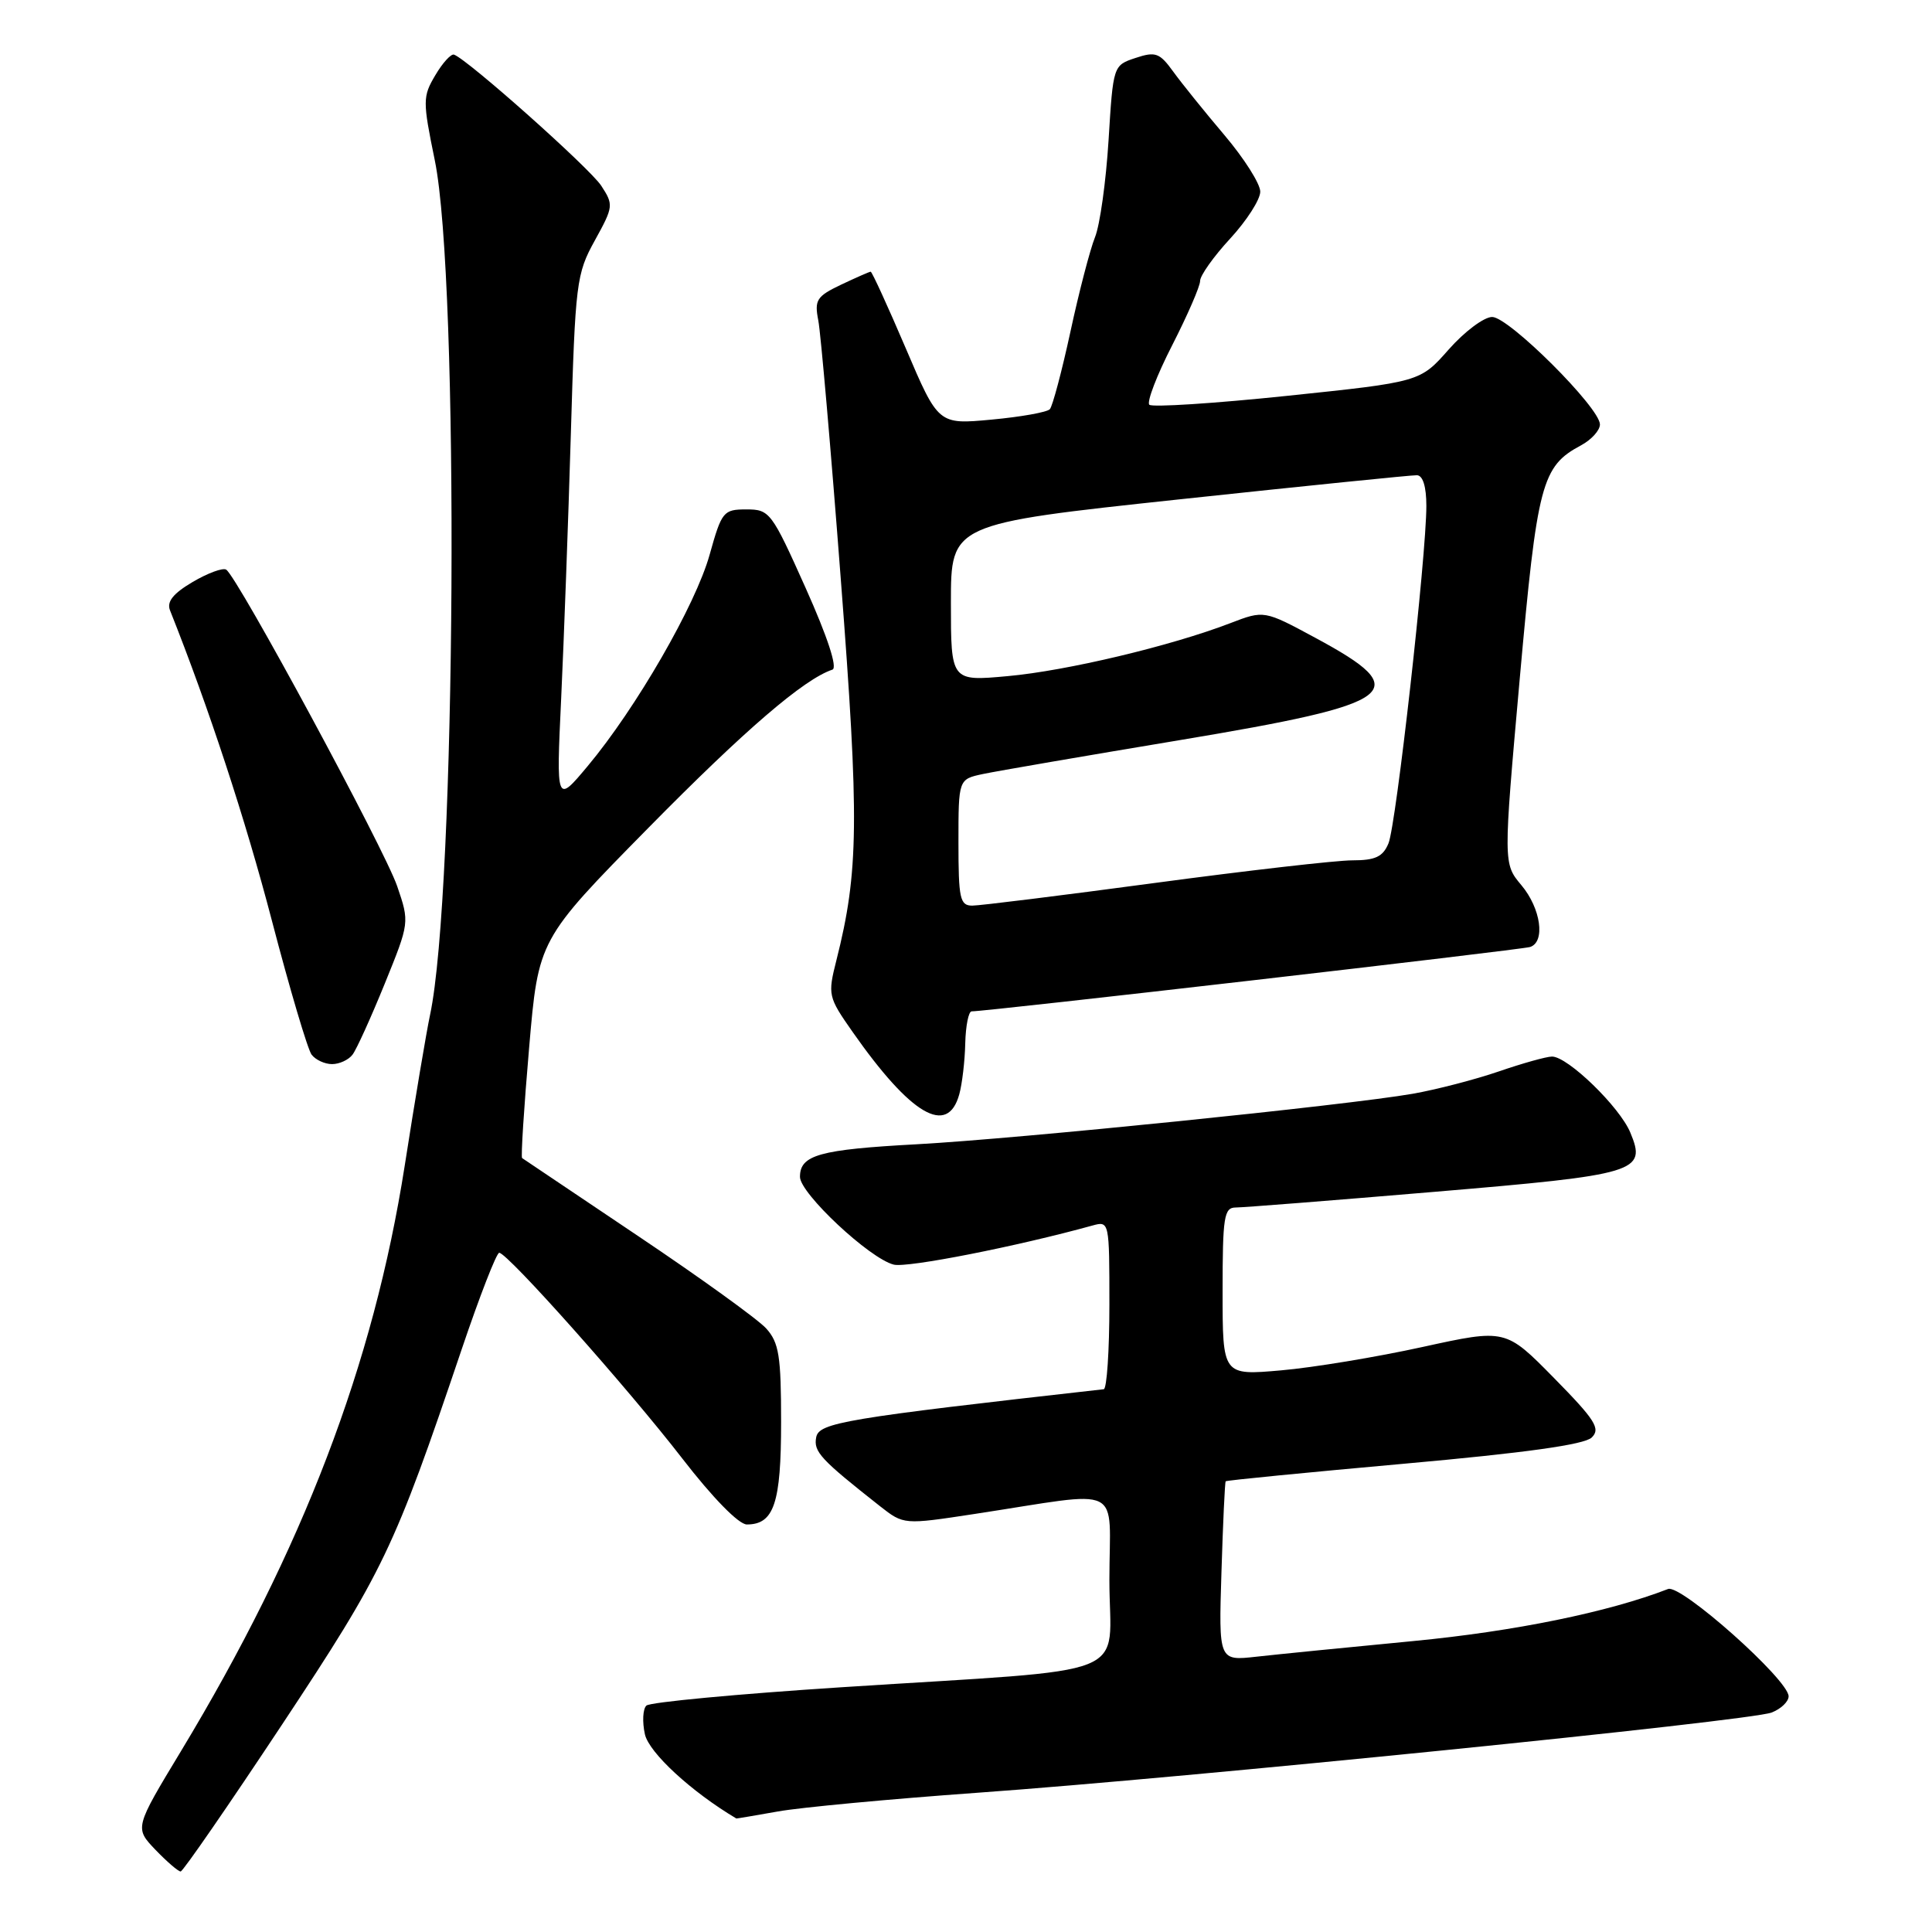 <?xml version="1.0" encoding="UTF-8" standalone="no"?>
<!DOCTYPE svg PUBLIC "-//W3C//DTD SVG 1.1//EN" "http://www.w3.org/Graphics/SVG/1.1/DTD/svg11.dtd" >
<svg xmlns="http://www.w3.org/2000/svg" xmlns:xlink="http://www.w3.org/1999/xlink" version="1.1" viewBox="0 0 256 256">
 <g >
 <path fill="currentColor"
d=" M 37.37 228.52 C 50.85 208.16 52.21 205.33 61.19 178.75 C 63.56 171.74 65.79 166.00 66.15 166.00 C 67.24 166.00 83.18 183.91 90.40 193.25 C 94.45 198.49 97.89 202.00 98.96 202.00 C 102.56 202.00 103.50 199.18 103.50 188.45 C 103.50 179.65 103.22 177.91 101.52 176.02 C 100.43 174.82 92.78 169.30 84.52 163.76 C 76.26 158.22 69.36 153.58 69.18 153.45 C 69.01 153.31 69.43 146.74 70.11 138.85 C 71.34 124.50 71.34 124.50 85.92 109.69 C 98.71 96.70 106.51 90.00 110.30 88.73 C 111.00 88.50 109.66 84.41 106.76 77.93 C 102.24 67.84 101.99 67.50 98.90 67.50 C 95.85 67.50 95.63 67.77 94.03 73.50 C 92.17 80.17 84.29 93.83 77.88 101.50 C 73.70 106.50 73.70 106.50 74.36 92.50 C 74.72 84.80 75.30 69.05 75.64 57.50 C 76.23 37.43 76.37 36.29 78.82 31.86 C 81.29 27.38 81.32 27.14 79.66 24.60 C 78.13 22.27 62.00 7.90 60.16 7.24 C 59.77 7.10 58.65 8.32 57.68 9.97 C 56.00 12.80 56.00 13.37 57.61 21.23 C 60.89 37.17 60.43 118.39 56.98 134.50 C 56.51 136.70 54.99 145.70 53.62 154.50 C 49.50 180.78 40.13 205.29 23.99 232.02 C 17.83 242.21 17.83 242.21 20.60 245.11 C 22.13 246.70 23.63 247.99 23.94 247.98 C 24.25 247.96 30.29 239.21 37.37 228.52 Z  M 103.07 240.03 C 106.05 239.49 117.95 238.38 129.50 237.55 C 157.27 235.57 231.89 228.03 234.75 226.92 C 235.99 226.44 237.00 225.47 237.00 224.77 C 237.00 222.59 222.74 209.89 221.03 210.55 C 213.11 213.62 200.69 216.16 187.25 217.45 C 178.59 218.28 169.25 219.21 166.49 219.52 C 161.48 220.08 161.48 220.08 161.85 208.29 C 162.05 201.81 162.30 196.40 162.41 196.28 C 162.52 196.15 173.16 195.11 186.06 193.95 C 202.13 192.51 209.94 191.42 210.91 190.48 C 212.11 189.31 211.39 188.16 205.91 182.59 C 199.50 176.07 199.50 176.07 188.50 178.48 C 182.45 179.81 174.01 181.21 169.75 181.58 C 162.00 182.26 162.00 182.26 162.00 171.13 C 162.00 161.20 162.19 160.00 163.75 160.00 C 164.71 160.00 176.53 159.07 190.00 157.93 C 217.06 155.65 218.20 155.30 216.03 150.08 C 214.63 146.68 207.74 140.00 205.65 140.00 C 204.92 140.00 201.74 140.89 198.60 141.97 C 195.45 143.05 190.32 144.38 187.19 144.93 C 178.41 146.46 134.92 150.89 121.50 151.62 C 108.56 152.32 106.00 153.04 106.00 155.94 C 106.00 158.13 115.23 166.77 118.43 167.57 C 120.22 168.02 134.74 165.16 144.75 162.39 C 146.99 161.77 147.00 161.84 147.00 172.88 C 147.00 179.00 146.66 184.04 146.25 184.08 C 111.91 187.94 108.52 188.51 108.15 190.45 C 107.78 192.36 108.72 193.37 116.62 199.59 C 119.75 202.04 119.75 202.04 129.12 200.61 C 149.28 197.54 147.00 196.42 147.00 209.37 C 147.00 222.68 151.21 221.00 111.50 223.57 C 97.75 224.46 86.12 225.55 85.65 226.00 C 85.18 226.44 85.09 228.15 85.45 229.79 C 85.99 232.24 91.62 237.43 97.57 240.96 C 97.60 240.98 100.08 240.56 103.07 240.03 Z  M 127.11 145.00 C 127.49 143.62 127.85 140.59 127.90 138.25 C 127.96 135.91 128.34 134.01 128.75 134.01 C 130.58 134.04 201.63 125.85 202.75 125.48 C 204.80 124.80 204.17 120.36 201.59 117.29 C 199.19 114.43 199.19 114.43 201.37 89.97 C 203.70 63.97 204.27 61.80 209.51 59.00 C 210.88 58.26 212.00 57.02 212.00 56.24 C 212.00 54.03 199.93 42.00 197.72 42.00 C 196.64 42.00 194.05 43.94 191.96 46.31 C 188.17 50.61 188.17 50.61 170.56 52.45 C 160.88 53.46 152.66 53.99 152.29 53.63 C 151.93 53.26 153.29 49.71 155.33 45.73 C 157.36 41.75 159.02 37.93 159.02 37.23 C 159.01 36.53 160.80 34.00 163.00 31.62 C 165.20 29.23 167.00 26.43 166.99 25.39 C 166.99 24.35 164.85 20.98 162.24 17.90 C 159.63 14.82 156.58 11.04 155.46 9.49 C 153.65 6.99 153.11 6.80 150.46 7.68 C 147.51 8.66 147.50 8.68 146.89 18.58 C 146.55 24.04 145.75 29.82 145.09 31.44 C 144.44 33.06 142.97 38.69 141.84 43.94 C 140.70 49.20 139.47 53.82 139.11 54.22 C 138.75 54.62 135.28 55.24 131.39 55.60 C 124.33 56.26 124.33 56.26 120.01 46.13 C 117.63 40.56 115.54 36.00 115.37 36.00 C 115.21 36.00 113.44 36.78 111.45 37.72 C 108.20 39.27 107.90 39.75 108.43 42.47 C 108.75 44.14 110.10 59.56 111.41 76.75 C 113.87 108.68 113.79 115.52 110.83 127.23 C 109.67 131.83 109.72 132.09 112.97 136.73 C 120.70 147.76 125.56 150.61 127.11 145.00 Z  M 46.71 139.75 C 47.24 139.06 49.15 134.84 50.97 130.37 C 54.27 122.24 54.27 122.23 52.63 117.43 C 50.95 112.50 31.45 76.40 29.97 75.48 C 29.52 75.20 27.52 75.94 25.52 77.12 C 22.93 78.65 22.07 79.73 22.53 80.88 C 27.68 93.82 32.53 108.60 36.03 122.00 C 38.40 131.07 40.77 139.06 41.29 139.75 C 41.82 140.44 43.03 141.00 44.00 141.00 C 44.97 141.00 46.19 140.44 46.71 139.75 Z  M 127.00 111.62 C 127.00 103.25 127.00 103.25 130.25 102.56 C 132.04 102.18 143.77 100.16 156.33 98.07 C 185.49 93.21 187.55 91.66 174.32 84.53 C 167.50 80.85 167.50 80.85 163.00 82.58 C 155.14 85.60 141.31 88.89 133.53 89.59 C 126.00 90.28 126.00 90.28 126.00 79.85 C 126.00 69.41 126.00 69.41 156.25 66.17 C 172.89 64.39 187.06 62.95 187.75 62.97 C 188.54 62.99 189.00 64.49 189.00 67.03 C 189.00 73.66 185.00 109.32 183.98 111.75 C 183.24 113.53 182.24 114.00 179.19 114.00 C 177.08 114.00 165.29 115.35 153.00 117.00 C 140.71 118.65 129.83 120.00 128.83 120.00 C 127.20 120.00 127.00 119.07 127.00 111.62 Z "/>
</g>
</svg>